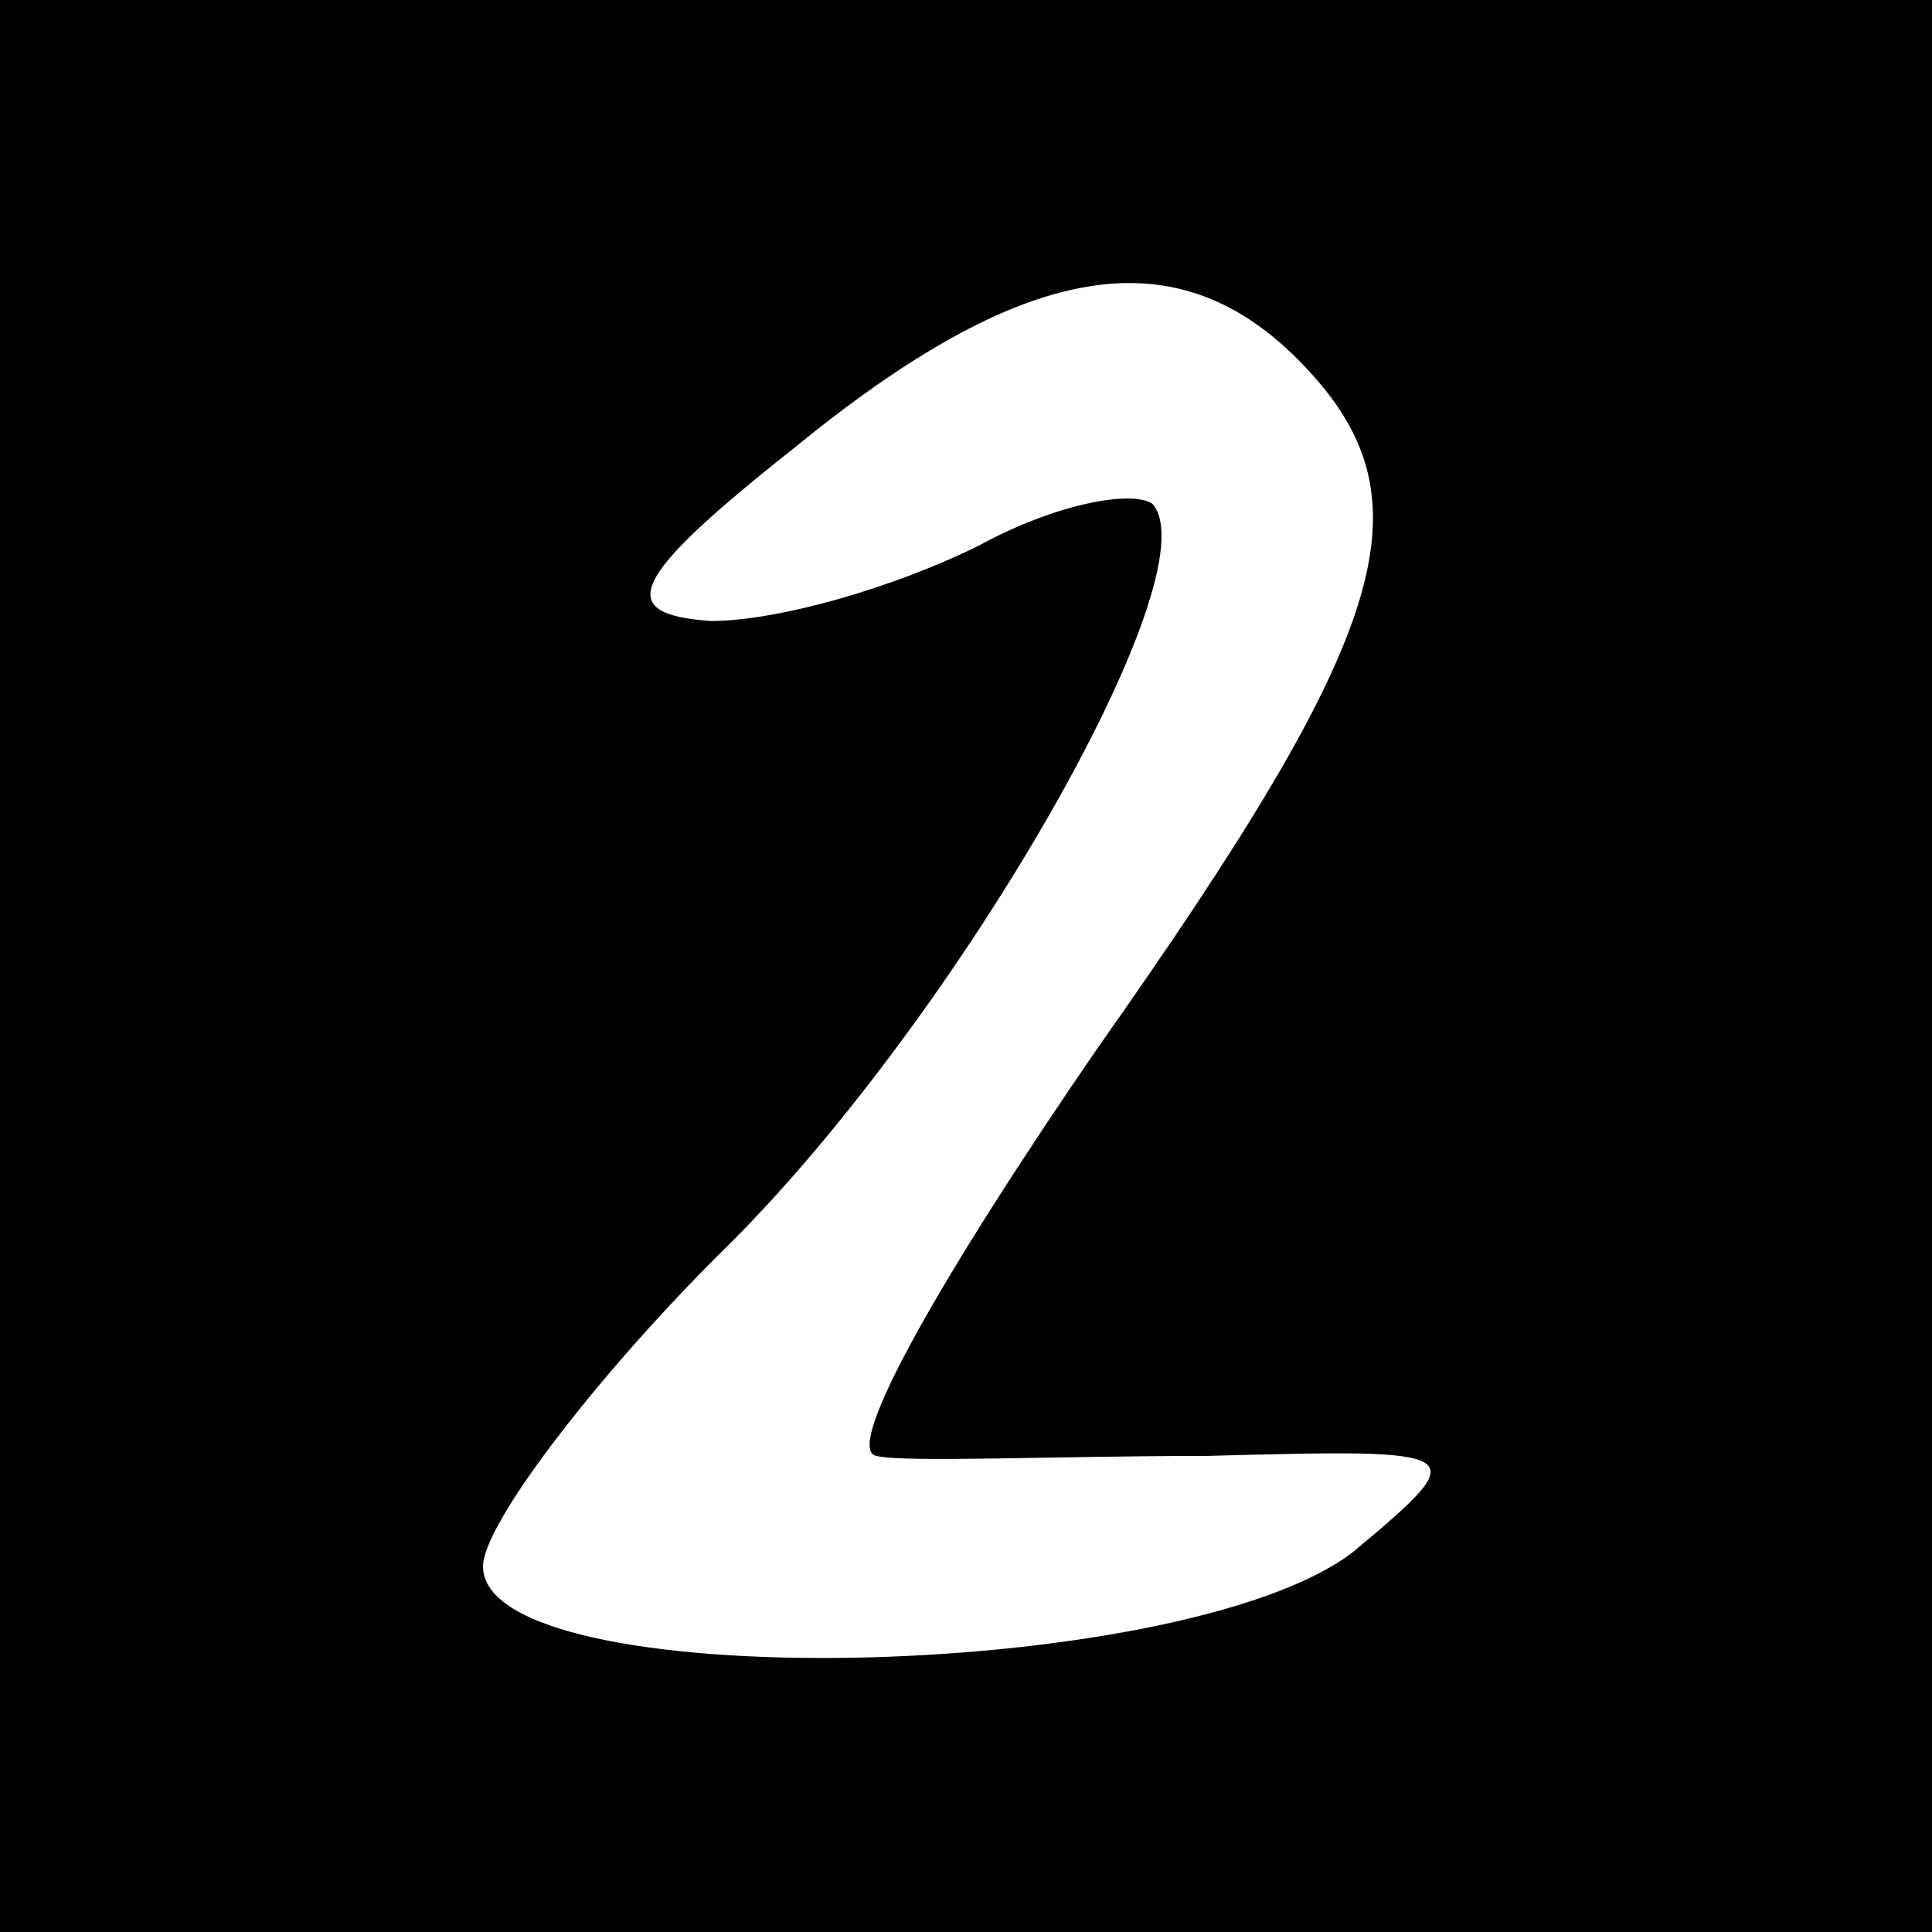 <?xml version="1.0" standalone="no"?>
<!DOCTYPE svg PUBLIC "-//W3C//DTD SVG 20010904//EN"
 "http://www.w3.org/TR/2001/REC-SVG-20010904/DTD/svg10.dtd">
<svg version="1.0" xmlns="http://www.w3.org/2000/svg"
 width="28pt" height="28pt" viewBox="0 0 28 28"
 preserveAspectRatio="xMidYMid meet">
<g transform="translate(0,28) scale(0.1,-0.1)"
fill="#000000" stroke="none">
<path d="M0 140 l0 -140 140 0 140 0 0 140 0 140 -140 0 -140 0 0 -140z m188
88 c20 -20 14 -39 -29 -100 -22 -32 -37 -58 -32 -59 4 -1 26 0 48 0 38 1 39 1
21 -14 -25 -19 -126 -21 -126 -2 0 6 16 27 34 45 34 33 72 99 63 109 -3 2 -14
0 -25 -6 -12 -6 -29 -11 -39 -11 -14 1 -12 6 12 25 33 27 55 31 73 13z"/>
</g>
</svg>
